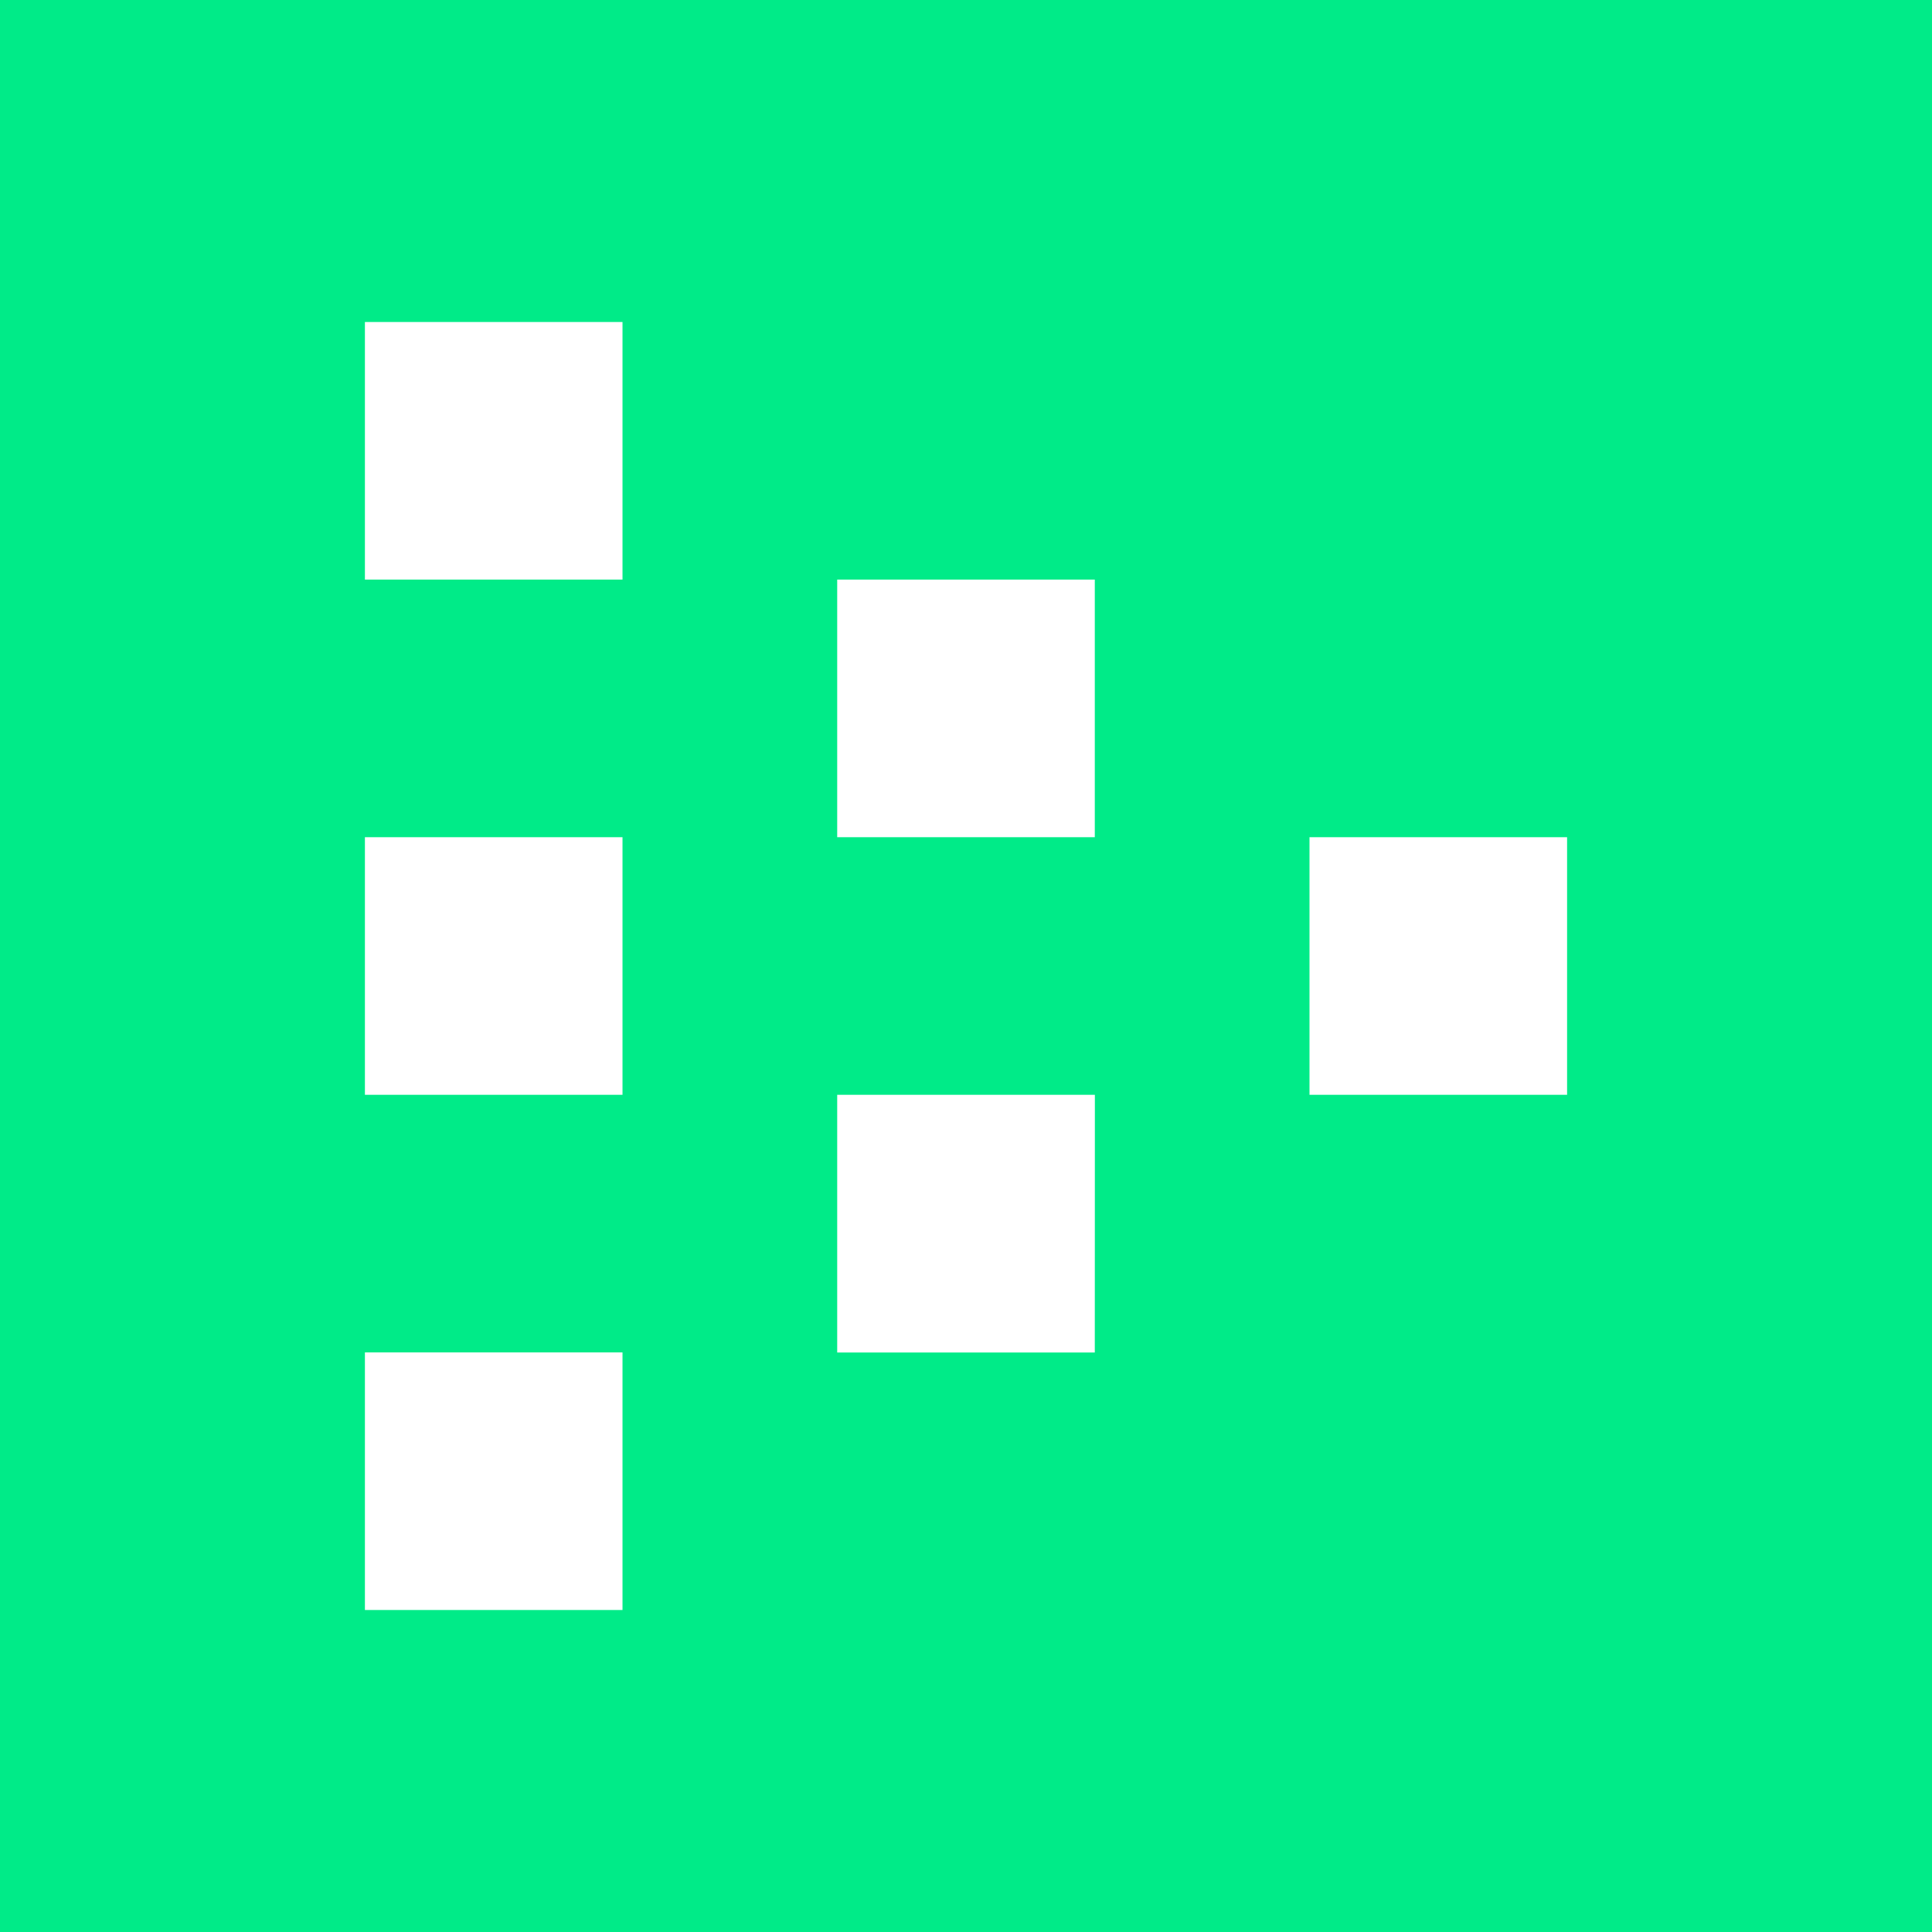 <svg xmlns="http://www.w3.org/2000/svg" width="24" height="24" fill="none" viewBox="0 0 24 24">
    <rect x="0" y="0" width="24" height="24" fill="#333333" stroke="none"/>
    <g clip-path="url(#LPT__a)">
        <path fill="#00EB88" d="M24 0H0v24h24z"/>
        <path fill="#fff" d="M7.733 4h-3.2v3.2h3.2zm0 6.4h-3.2v3.2h3.2zm-3.2 6.4h3.2V20h-3.2zm9.068-3.2H10.4v3.201h3.2zM10.4 7.2h3.2v3.2h-3.2zm9.067 3.2h-3.2v3.2h3.2z"/>
    </g>
    <defs>
        <clipPath id="LPT__a">
            <path fill="#fff" d="M0 0h24v24H0z"/>
        </clipPath>
    </defs>
</svg>
